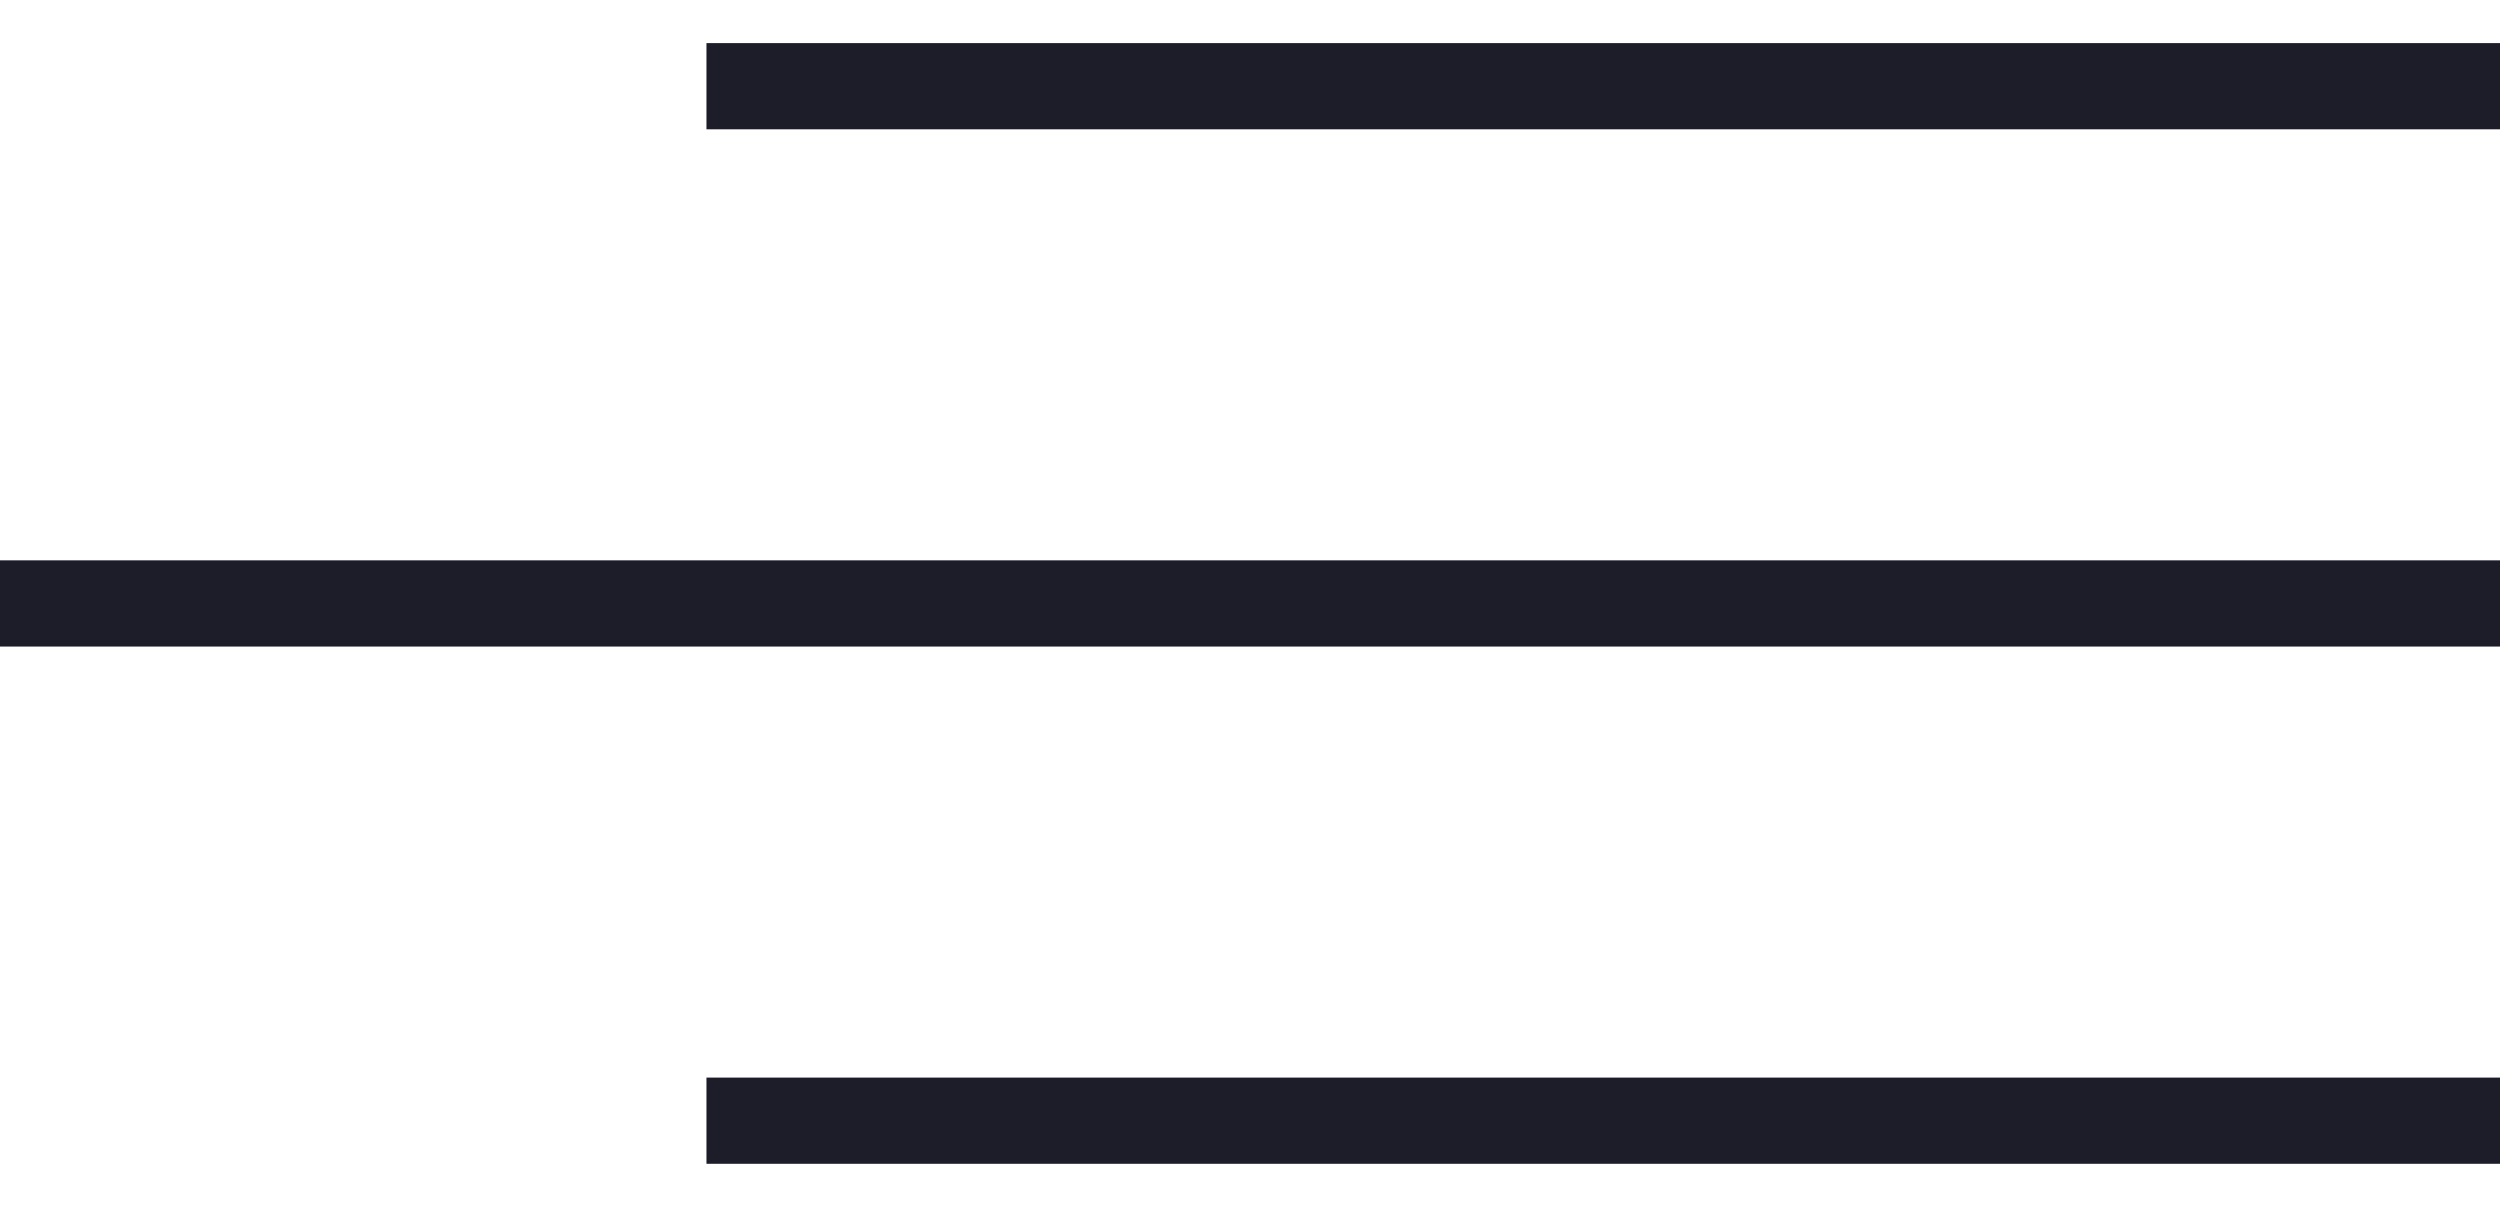 <svg width="29" height="14" viewBox="0 0 29 14" fill="none" xmlns="http://www.w3.org/2000/svg">
<path d="M8.195 1H29" stroke="#1C1D28"/>
<path d="M8.195 13H29" stroke="#1C1D28"/>
<path d="M0 7L29 7" stroke="#1C1D28"/>
</svg>
